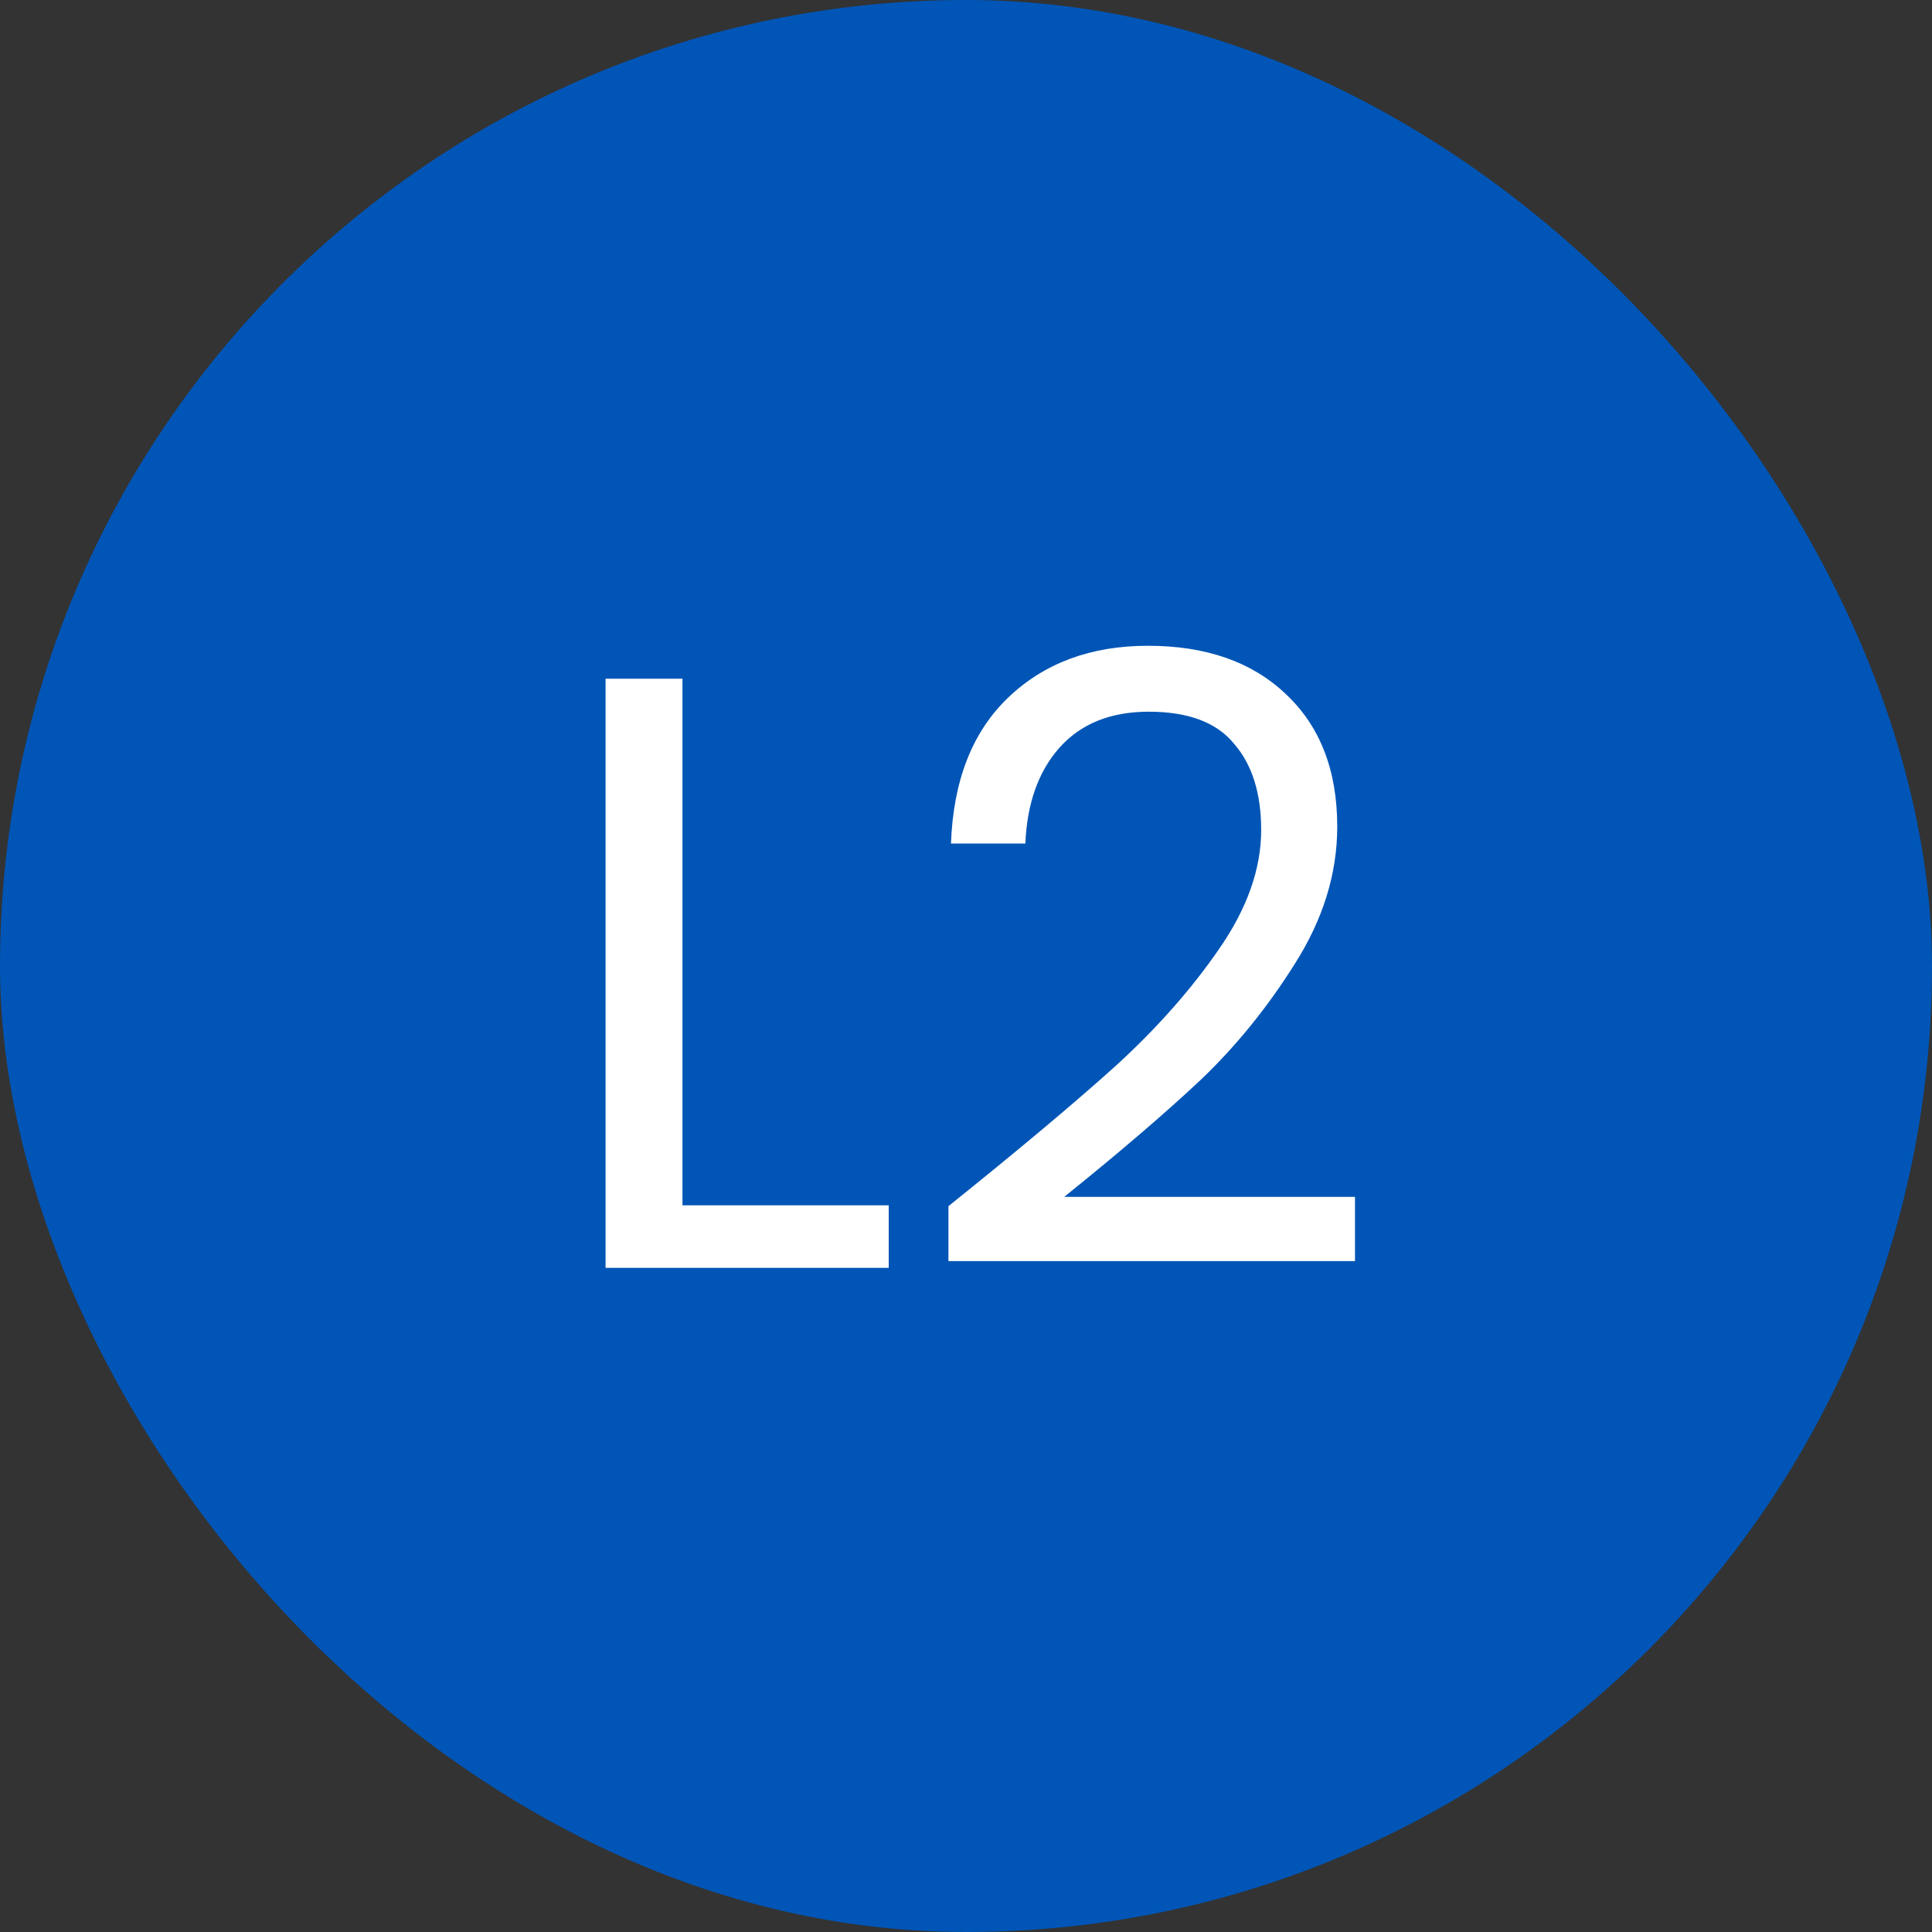 <svg width="32" height="32" viewBox="0 0 32 32" fill="none" xmlns="http://www.w3.org/2000/svg">
<rect x="0" y="0" width="32" height="32" fill="#333333" stroke="none"/>
<rect width="32" height="32" rx="16" fill="#0055B6"/>
<path d="M11.304 19.964H14.72V21H10.03V11.242H11.304V19.964ZM15.709 19.978C16.895 19.026 17.823 18.247 18.495 17.64C19.167 17.024 19.732 16.385 20.189 15.722C20.656 15.05 20.889 14.392 20.889 13.748C20.889 13.141 20.74 12.665 20.441 12.32C20.152 11.965 19.68 11.788 19.027 11.788C18.392 11.788 17.898 11.989 17.543 12.39C17.198 12.782 17.011 13.309 16.983 13.972H15.751C15.789 12.927 16.106 12.119 16.703 11.55C17.3 10.981 18.07 10.696 19.013 10.696C19.974 10.696 20.735 10.962 21.295 11.494C21.864 12.026 22.149 12.759 22.149 13.692C22.149 14.467 21.916 15.223 21.449 15.96C20.992 16.688 20.469 17.332 19.881 17.892C19.293 18.443 18.542 19.087 17.627 19.824H22.443V20.888H15.709V19.978Z" fill="white"/>
</svg>

